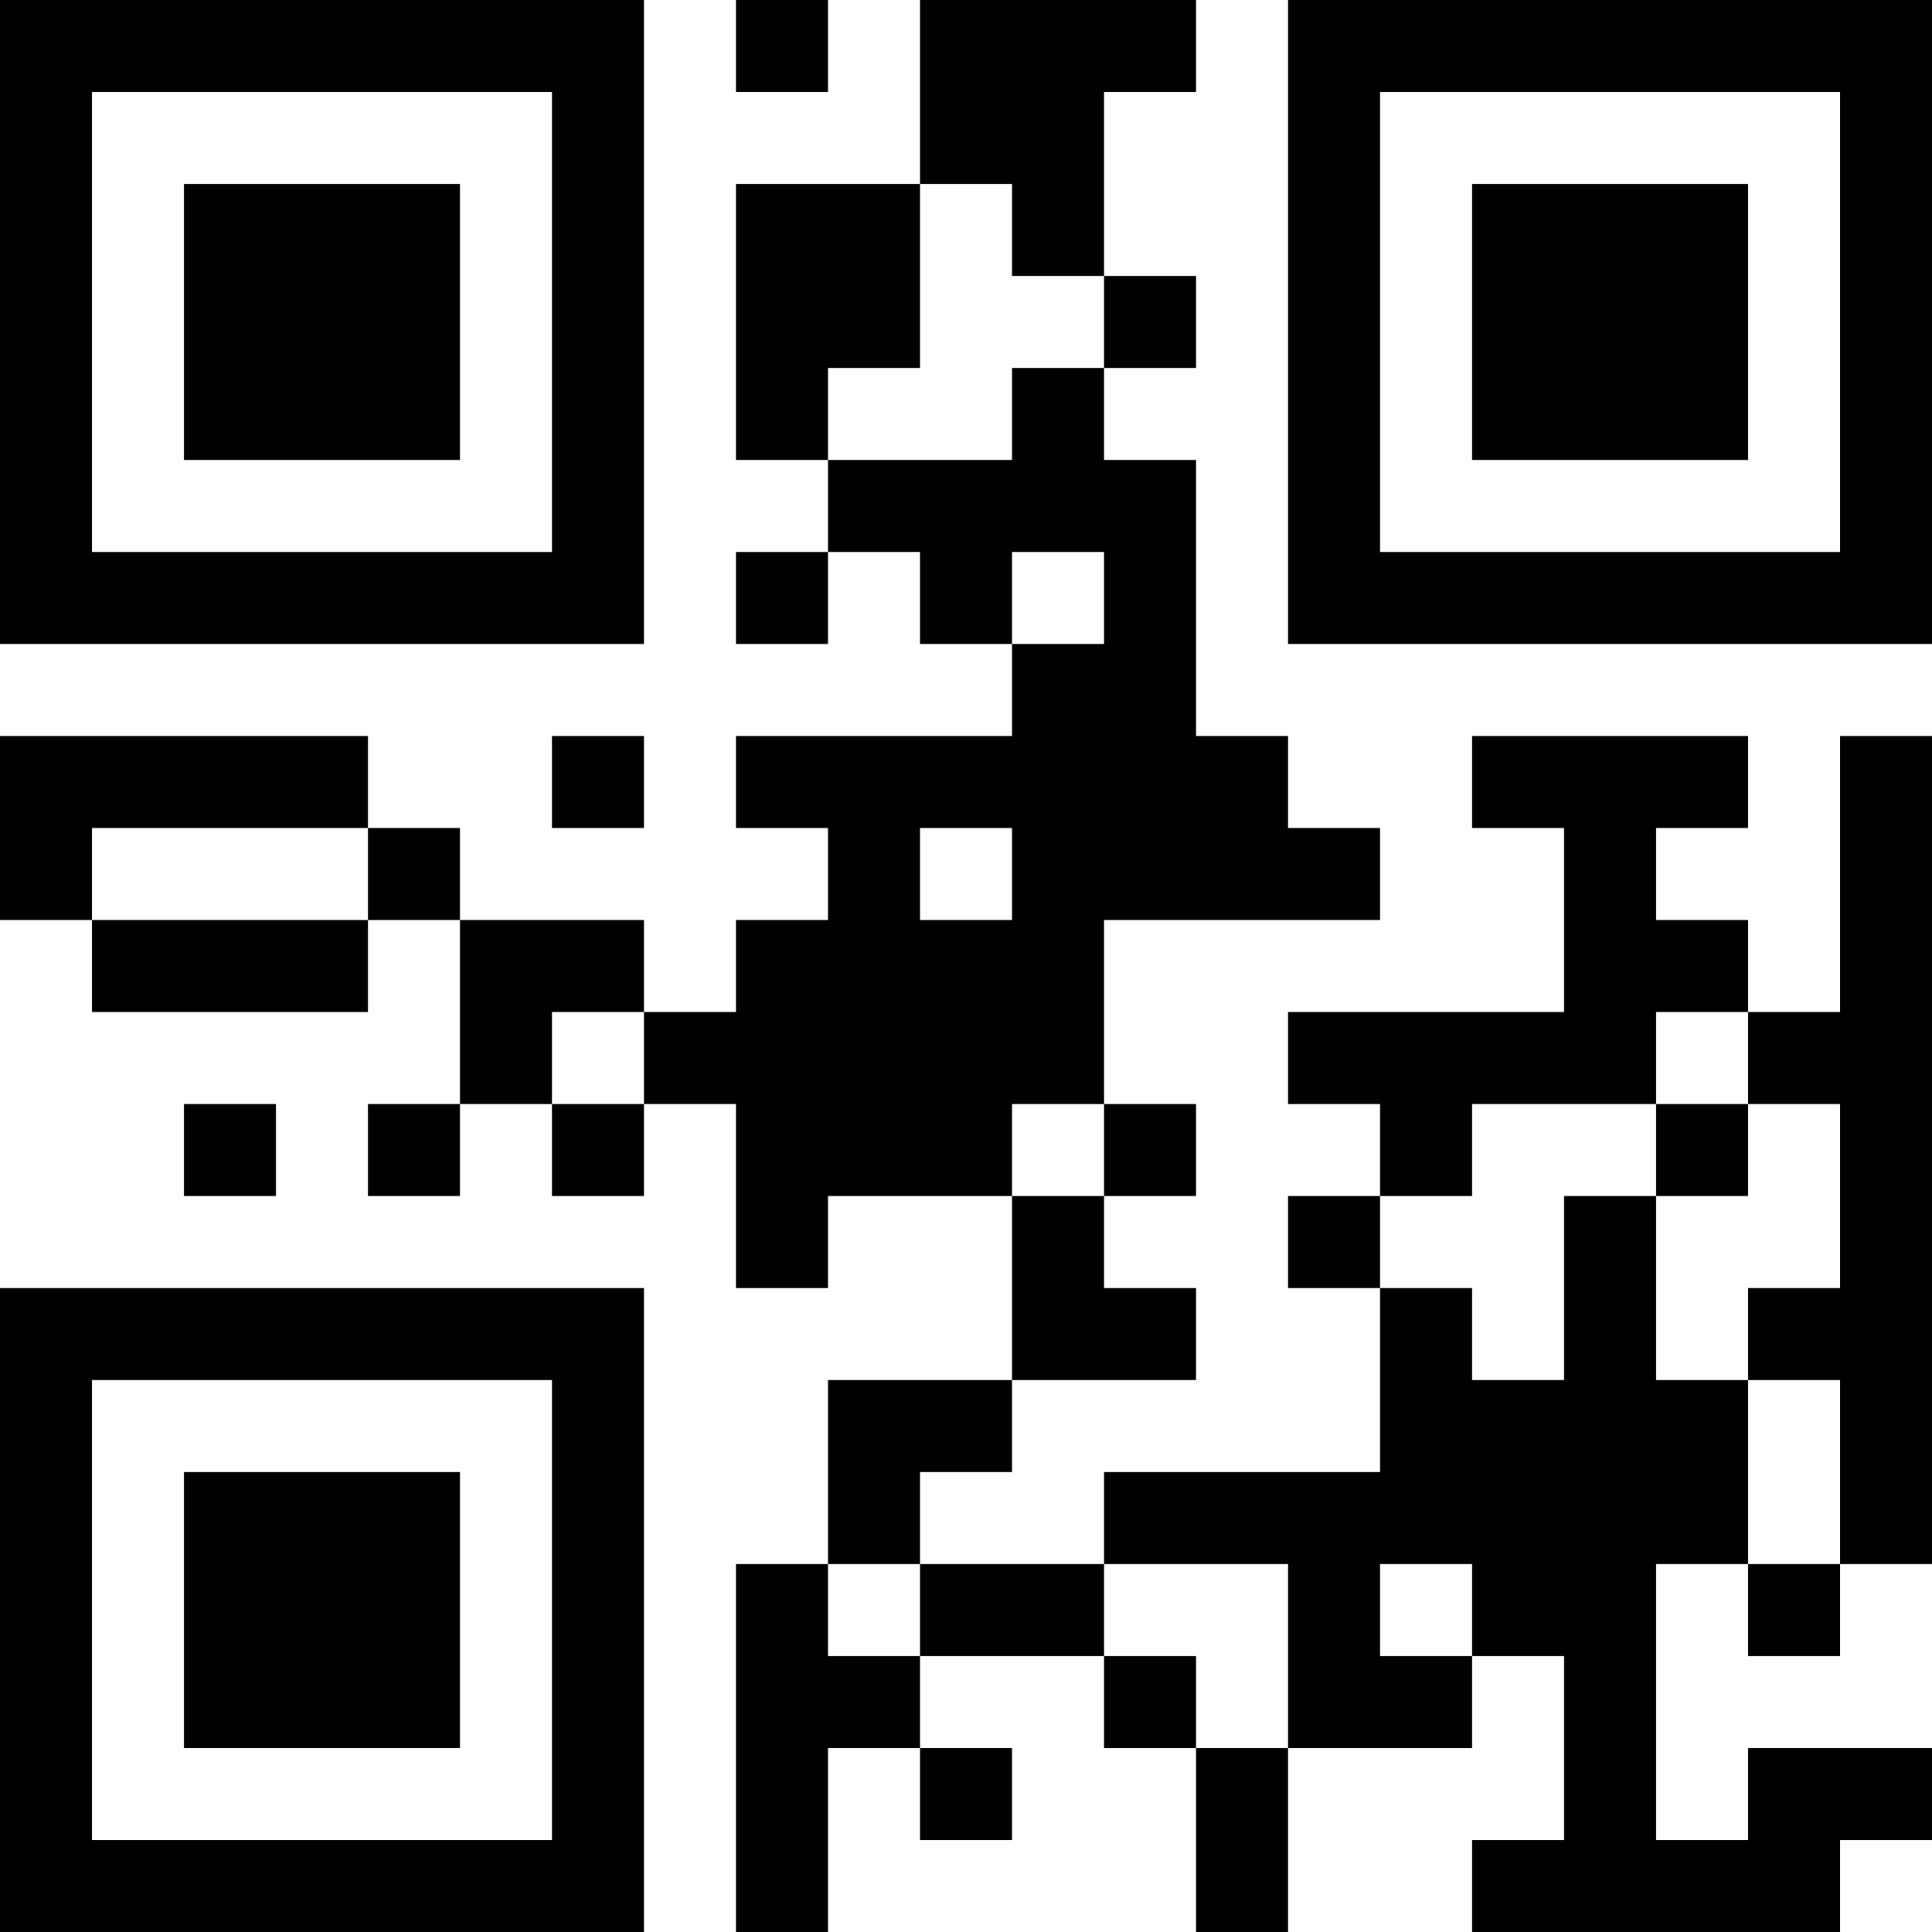<?xml version="1.0" encoding="UTF-8"?>
<svg xmlns="http://www.w3.org/2000/svg" version="1.1" width="500" height="500" viewBox="0 0 500 500"><rect x="0" y="0" width="500" height="500" fill="#ffffff"/><g transform="scale(23.81)"><g transform="translate(0,0)"><path fill-rule="evenodd" d="M8 0L8 1L9 1L9 0ZM10 0L10 2L8 2L8 5L9 5L9 6L8 6L8 7L9 7L9 6L10 6L10 7L11 7L11 8L8 8L8 9L9 9L9 10L8 10L8 11L7 11L7 10L5 10L5 9L4 9L4 8L0 8L0 10L1 10L1 11L4 11L4 10L5 10L5 12L4 12L4 13L5 13L5 12L6 12L6 13L7 13L7 12L8 12L8 14L9 14L9 13L11 13L11 15L9 15L9 17L8 17L8 21L9 21L9 19L10 19L10 20L11 20L11 19L10 19L10 18L12 18L12 19L13 19L13 21L14 21L14 19L16 19L16 18L17 18L17 20L16 20L16 21L20 21L20 20L21 20L21 19L19 19L19 20L18 20L18 17L19 17L19 18L20 18L20 17L21 17L21 8L20 8L20 11L19 11L19 10L18 10L18 9L19 9L19 8L16 8L16 9L17 9L17 11L14 11L14 12L15 12L15 13L14 13L14 14L15 14L15 16L12 16L12 17L10 17L10 16L11 16L11 15L13 15L13 14L12 14L12 13L13 13L13 12L12 12L12 10L15 10L15 9L14 9L14 8L13 8L13 5L12 5L12 4L13 4L13 3L12 3L12 1L13 1L13 0ZM10 2L10 4L9 4L9 5L11 5L11 4L12 4L12 3L11 3L11 2ZM11 6L11 7L12 7L12 6ZM6 8L6 9L7 9L7 8ZM1 9L1 10L4 10L4 9ZM10 9L10 10L11 10L11 9ZM6 11L6 12L7 12L7 11ZM18 11L18 12L16 12L16 13L15 13L15 14L16 14L16 15L17 15L17 13L18 13L18 15L19 15L19 17L20 17L20 15L19 15L19 14L20 14L20 12L19 12L19 11ZM2 12L2 13L3 13L3 12ZM11 12L11 13L12 13L12 12ZM18 12L18 13L19 13L19 12ZM9 17L9 18L10 18L10 17ZM12 17L12 18L13 18L13 19L14 19L14 17ZM15 17L15 18L16 18L16 17ZM0 0L0 7L7 7L7 0ZM1 1L1 6L6 6L6 1ZM2 2L2 5L5 5L5 2ZM14 0L14 7L21 7L21 0ZM15 1L15 6L20 6L20 1ZM16 2L16 5L19 5L19 2ZM0 14L0 21L7 21L7 14ZM1 15L1 20L6 20L6 15ZM2 16L2 19L5 19L5 16Z" fill="#000000"/></g></g></svg>
